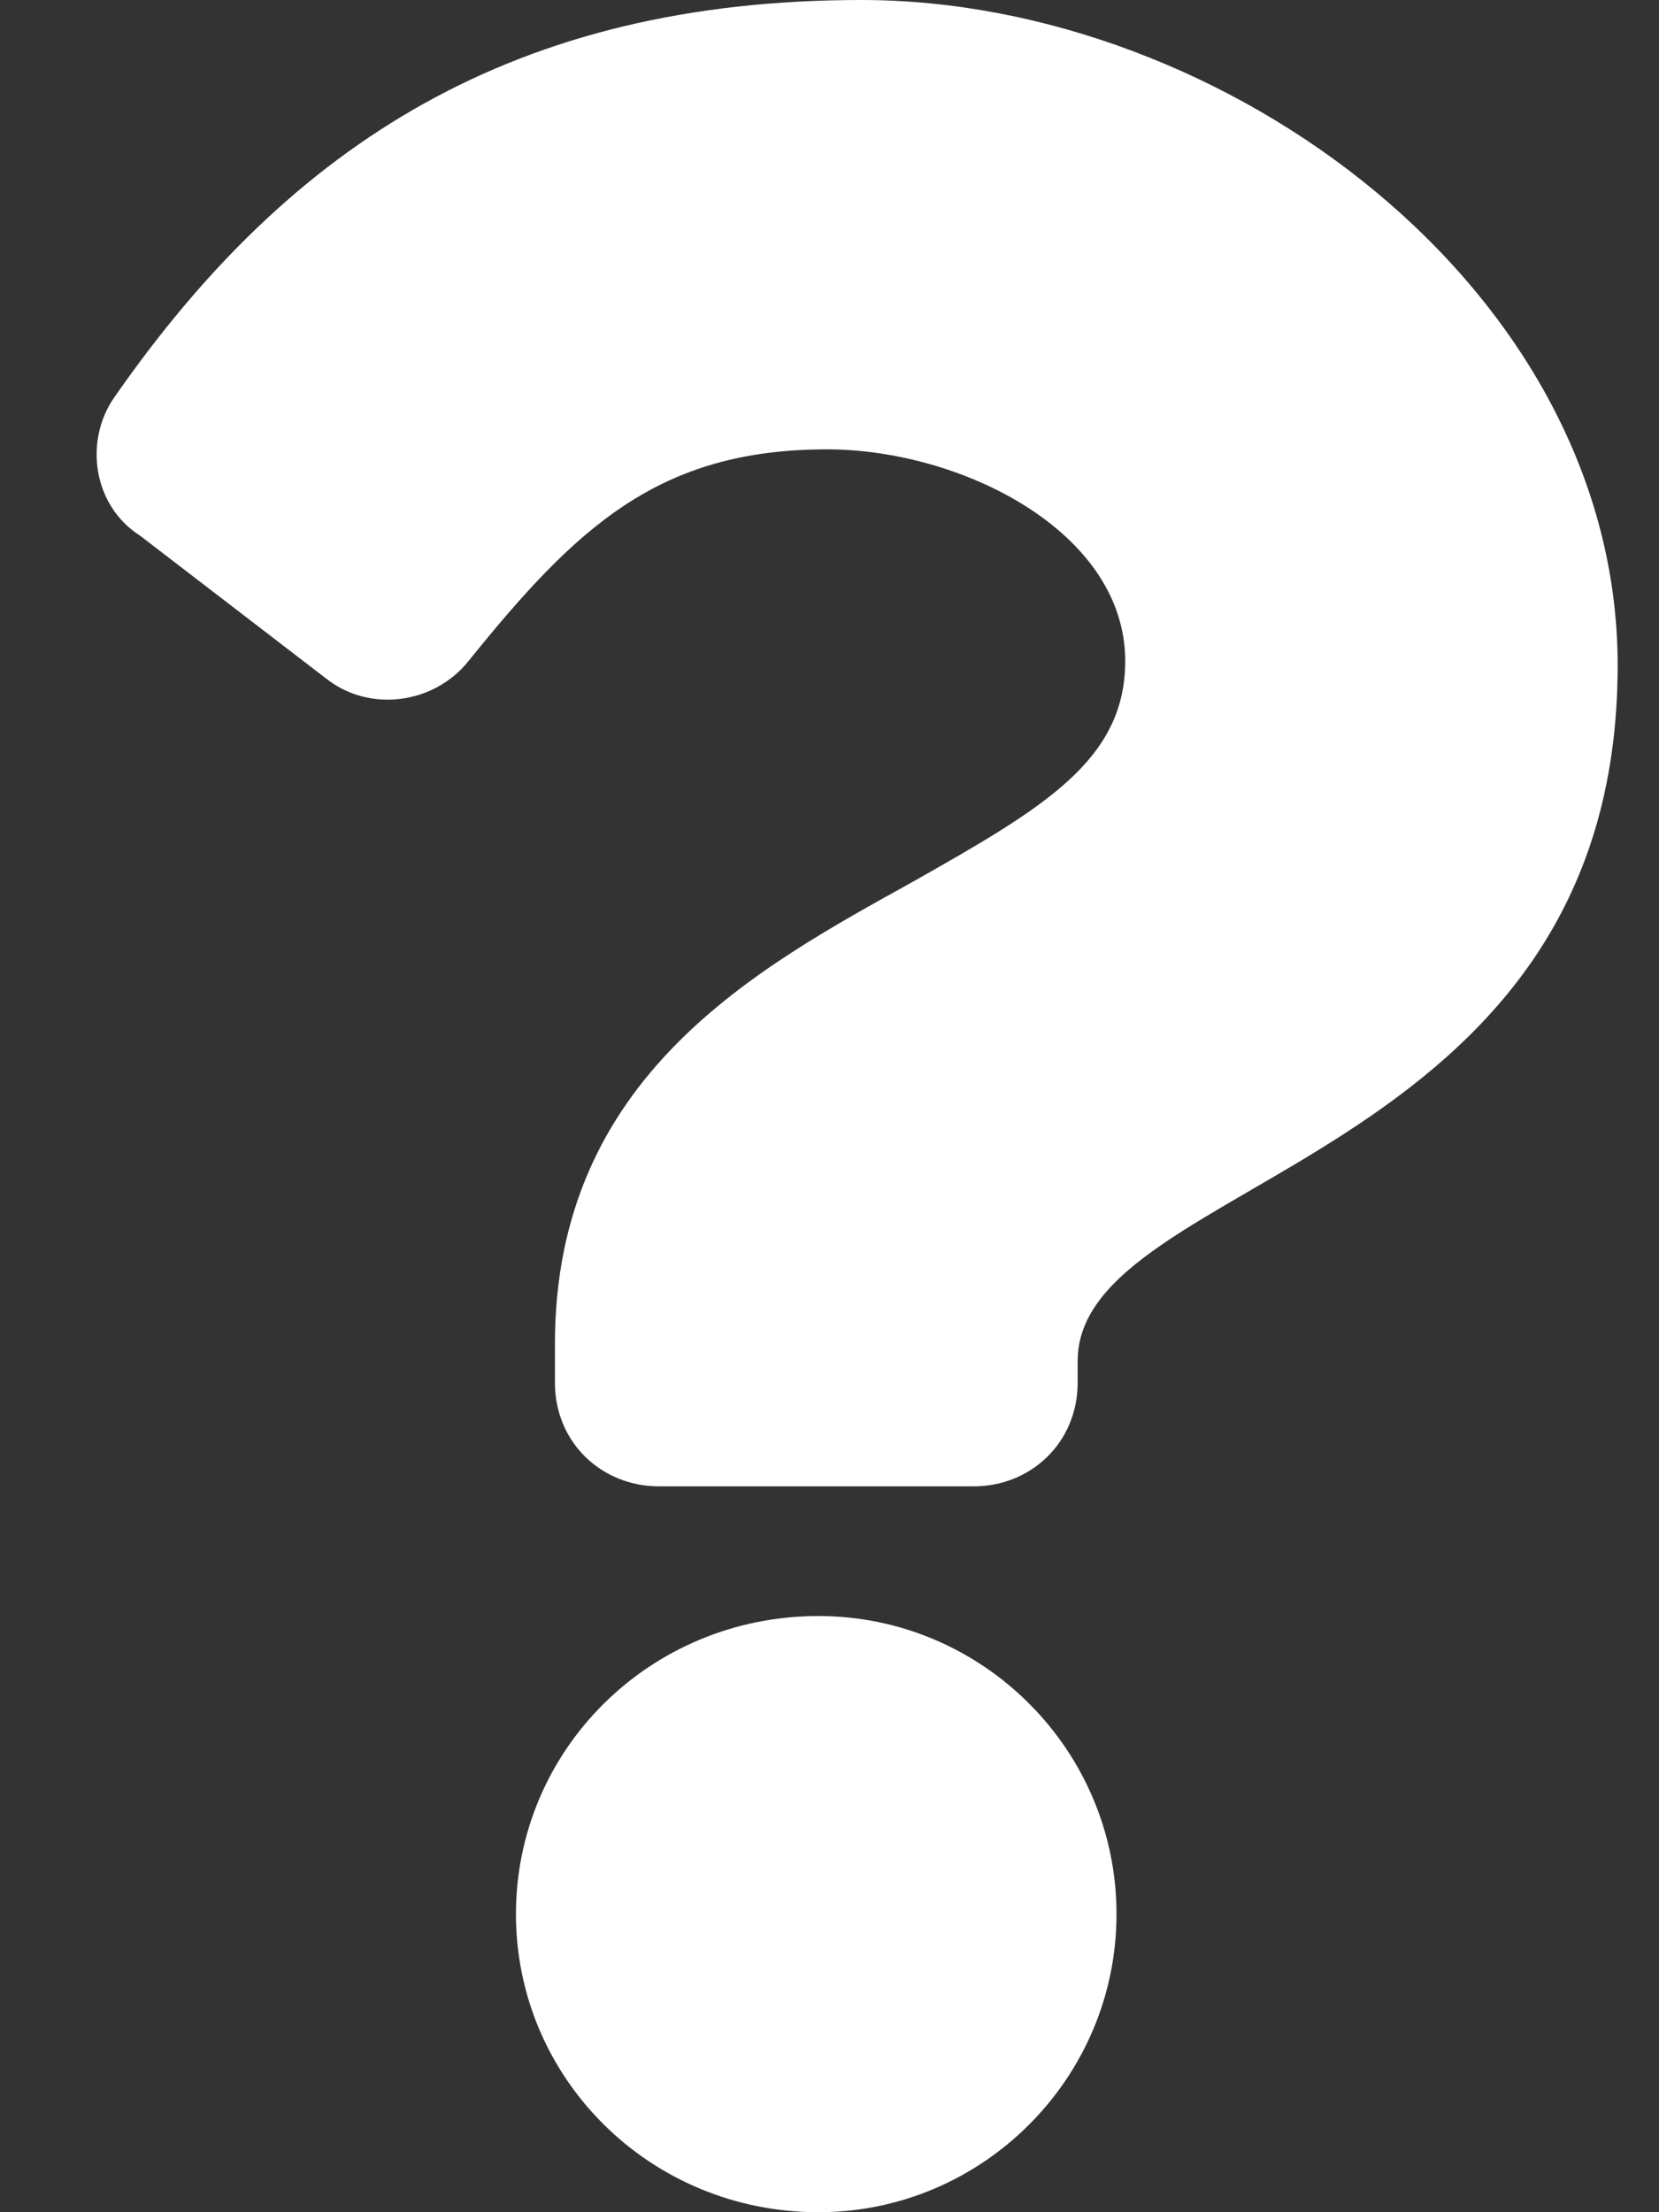 <svg width="12" height="16" viewBox="0 0 12 16" fill="none" xmlns="http://www.w3.org/2000/svg">
<rect x="0" y="0" width="12" height="16" fill="#333333" stroke="none"/>
<path d="M6.232 0C3.732 0 2.107 1.031 0.826 2.875C0.608 3.188 0.67 3.656 1.014 3.875L2.357 4.906C2.67 5.156 3.139 5.094 3.389 4.781C4.17 3.812 4.764 3.25 5.982 3.25C6.951 3.25 8.139 3.844 8.139 4.781C8.139 5.5 7.545 5.844 6.607 6.375C5.482 7 4.014 7.781 4.014 9.719V10C4.014 10.438 4.357 10.75 4.764 10.75H7.045C7.451 10.75 7.795 10.438 7.795 10V9.844C7.795 8.5 11.701 8.438 11.701 4.812C11.701 2.094 8.857 0 6.232 0ZM5.92 11.688C4.701 11.688 3.732 12.656 3.732 13.844C3.732 15.031 4.701 16 5.92 16C7.107 16 8.076 15.031 8.076 13.844C8.076 12.656 7.107 11.688 5.92 11.688Z" fill="white"/>
</svg>
